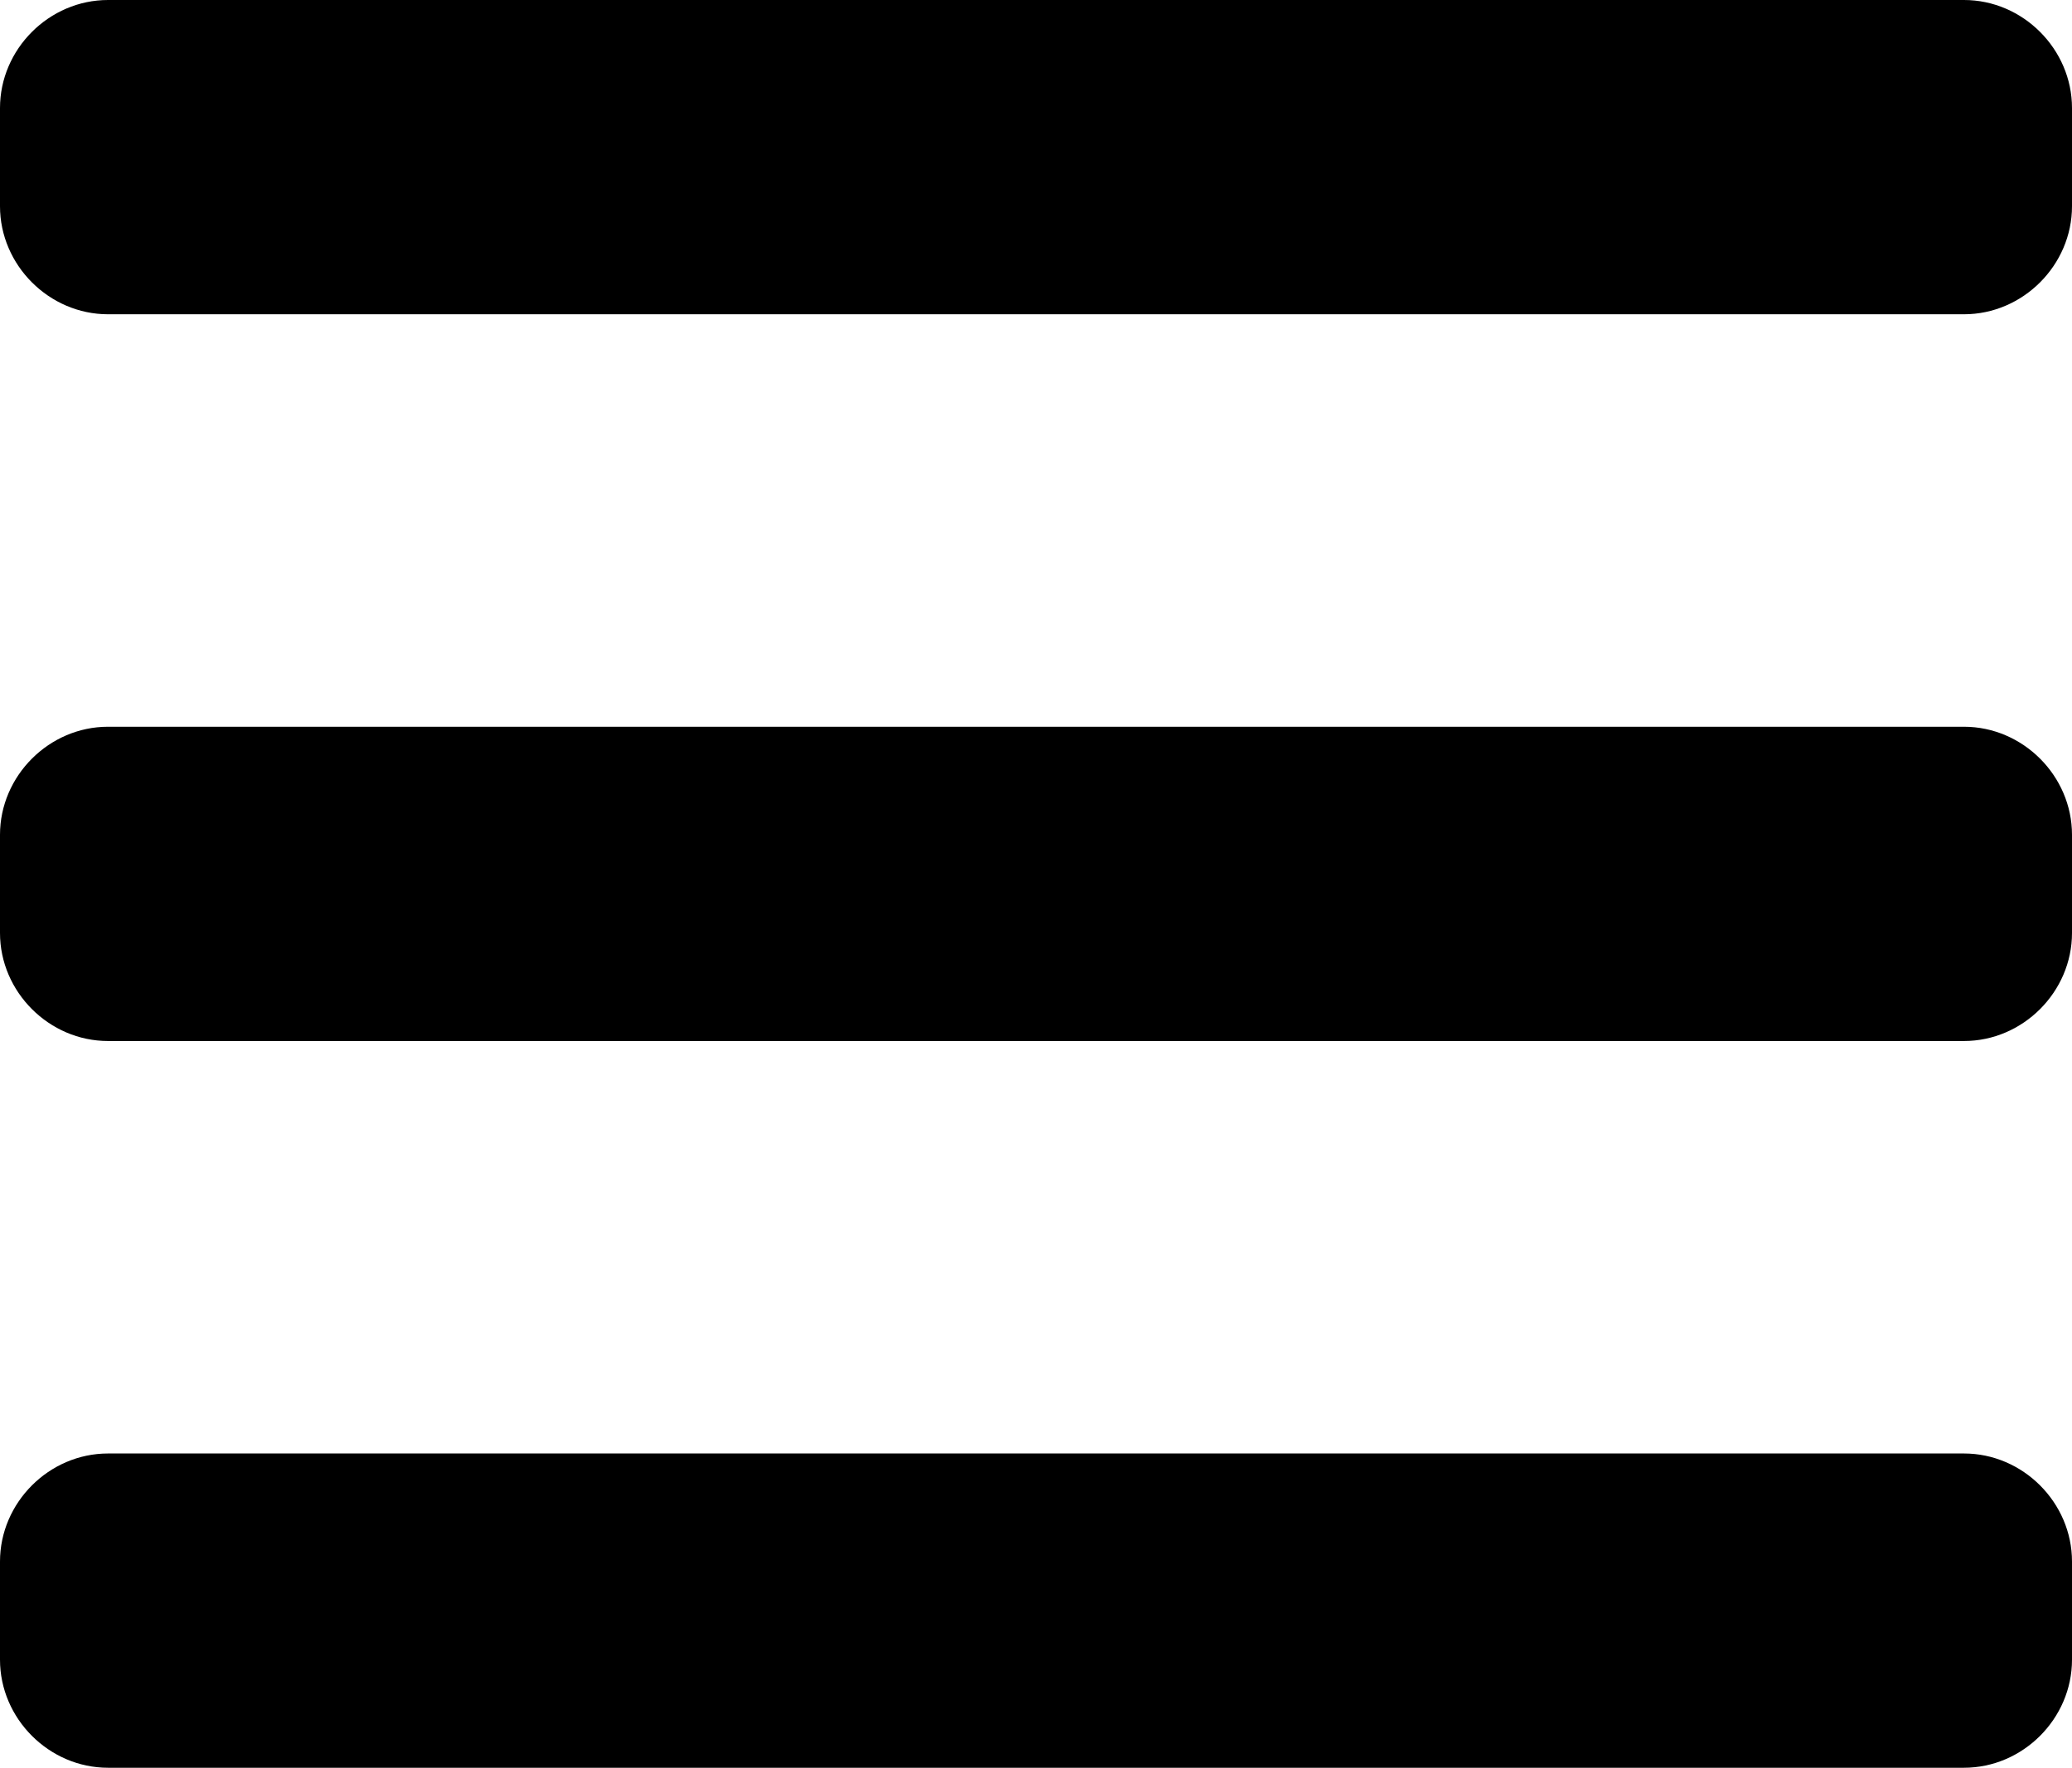 <?xml version="1.0" encoding="utf-8"?>
<!-- Generator: Adobe Illustrator 21.0.0, SVG Export Plug-In . SVG Version: 6.00 Build 0)  -->
<svg version="1.1" id="Layer_1" xmlns="http://www.w3.org/2000/svg" xmlns:xlink="http://www.w3.org/1999/xlink" x="0px" y="0px"
	 viewBox="0 0 21.1 18" style="enable-background:new 0 0 21.1 18;" xml:space="preserve">
<g>
	<path d="M21.1,2.1c0,0.6-0.5,1.1-1.1,1.1H1.1C0.5,3.2,0,2.7,0,2.1v-1C0,0.5,0.5,0,1.1,0H20c0.6,0,1.1,0.5,1.1,1.1L21.1,2.1z"/>
</g>
<g>
	<path d="M21.1,9.5c0,0.6-0.5,1.1-1.1,1.1H1.1C0.5,10.6,0,10.1,0,9.5v-1c0-0.6,0.5-1.1,1.1-1.1H20c0.6,0,1.1,0.5,1.1,1.1L21.1,9.5z"
		/>
</g>
<g>
	<path d="M21.1,16.9c0,0.6-0.5,1.1-1.1,1.1H1.1C0.5,18,0,17.5,0,16.9v-1c0-0.6,0.5-1.1,1.1-1.1H20c0.6,0,1.1,0.5,1.1,1.1L21.1,16.9z
		"/>
</g>
</svg>
